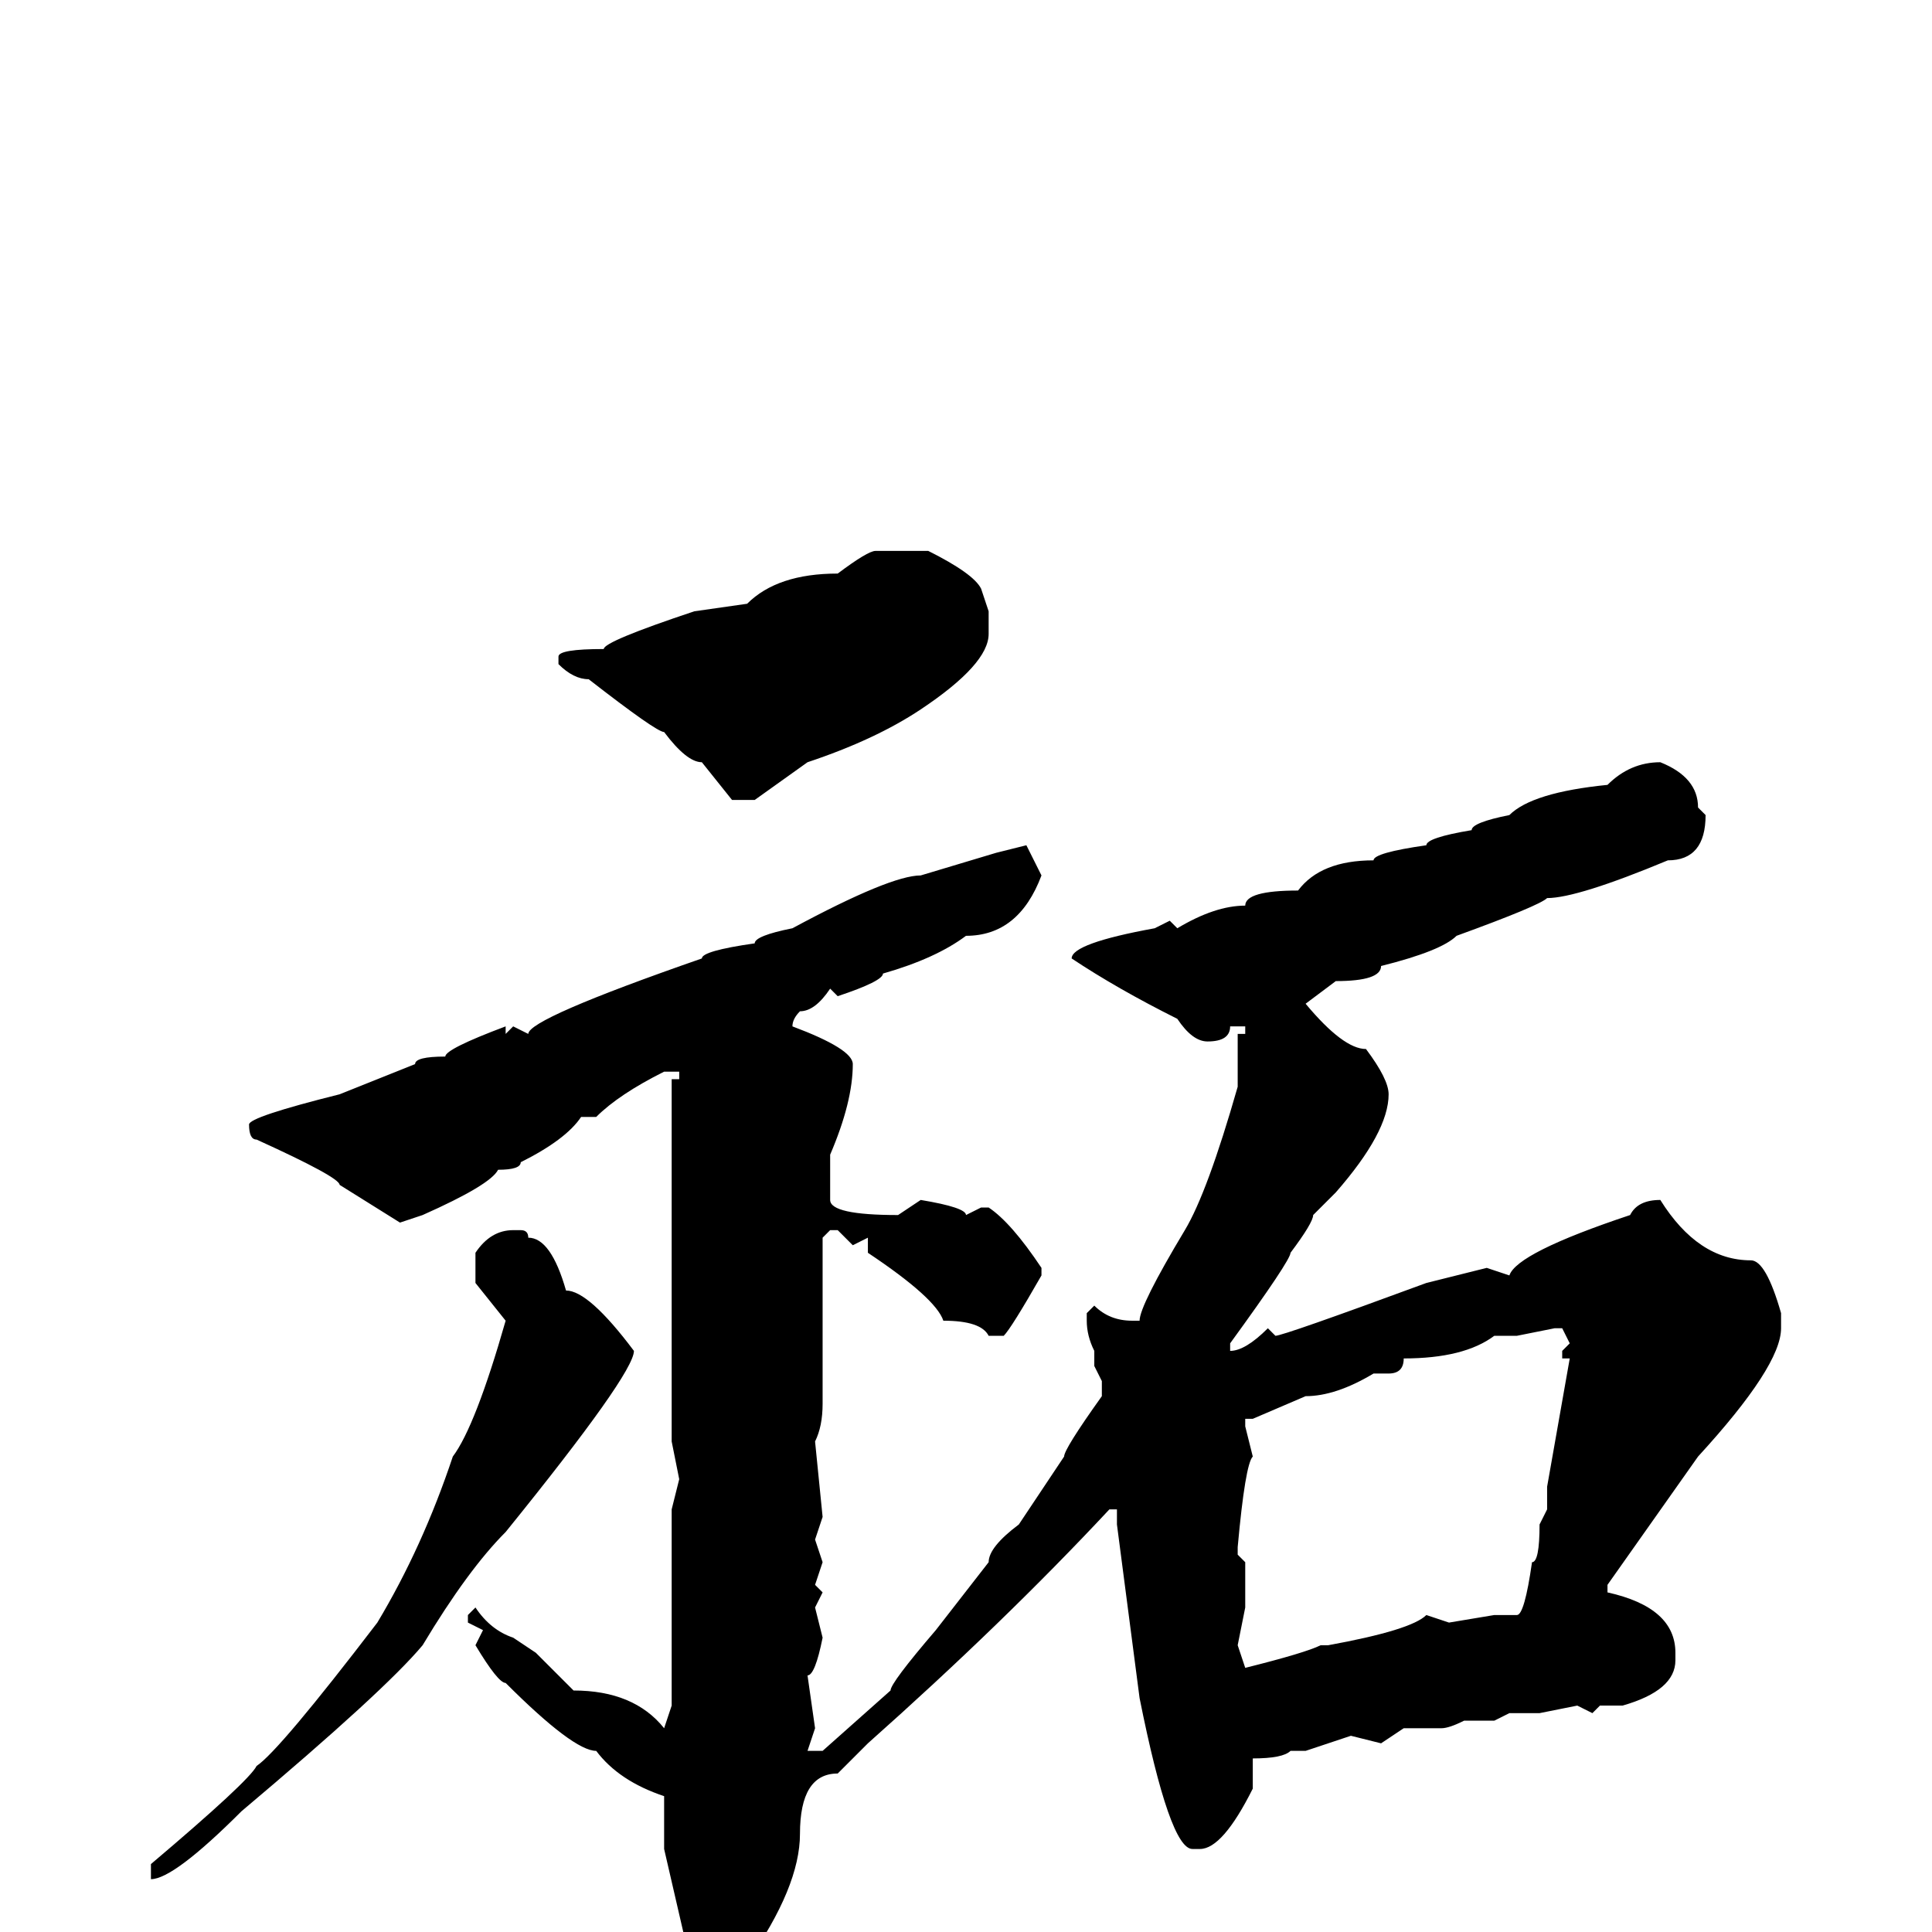 <svg xmlns="http://www.w3.org/2000/svg" viewBox="0 -256 256 256">
	<path fill="#000000" d="M116 -183H123Q129 -180 130 -178L131 -175V-172Q131 -168 122 -162Q116 -158 107 -155L100 -150H97L93 -155Q91 -155 88 -159Q87 -159 78 -166Q76 -166 74 -168V-169Q74 -170 80 -170Q80 -171 92 -175L99 -176Q103 -180 111 -180Q115 -183 116 -183ZM220 -155Q225 -153 225 -149L226 -148Q226 -142 221 -142Q209 -137 205 -137Q204 -136 193 -132Q191 -130 183 -128Q183 -126 177 -126L173 -123Q178 -117 181 -117Q184 -113 184 -111Q184 -106 177 -98L174 -95Q174 -94 171 -90Q171 -89 163 -78V-77Q165 -77 168 -80L169 -79Q170 -79 189 -86L197 -88L200 -87Q201 -90 216 -95Q217 -97 220 -97Q225 -89 232 -89Q234 -89 236 -82V-81V-80Q236 -75 225 -63L213 -46V-45Q222 -43 222 -37V-36Q222 -32 215 -30H212L211 -29L209 -30L204 -29H200L198 -28H194Q192 -27 191 -27H186L183 -25L179 -26L173 -24H171Q170 -23 166 -23V-22V-19Q162 -11 159 -11H158Q155 -11 151 -31L148 -54V-56H147Q133 -41 115 -25L111 -21Q106 -21 106 -13Q106 -6 99 4Q95 7 93 7H92L91 6V2L88 -11V-13V-15V-18Q82 -20 79 -24Q76 -24 67 -33Q66 -33 63 -38L64 -40L62 -41V-42L63 -43Q65 -40 68 -39L71 -37L76 -32Q84 -32 88 -27L89 -30V-32V-33V-35V-41V-56L90 -60L89 -65V-73V-89V-90V-99V-113H90V-114H89H88Q82 -111 79 -108H77Q75 -105 69 -102Q69 -101 66 -101Q65 -99 56 -95L53 -94L45 -99Q45 -100 34 -105Q33 -105 33 -107Q33 -108 45 -111L55 -115Q55 -116 59 -116Q59 -117 67 -120V-119L68 -120L70 -119Q70 -121 93 -129Q93 -130 100 -131Q100 -132 105 -133Q118 -140 122 -140L132 -143L136 -144L138 -140Q135 -132 128 -132Q124 -129 117 -127Q117 -126 111 -124L110 -125Q108 -122 106 -122Q105 -121 105 -120Q113 -117 113 -115Q113 -110 110 -103V-101V-98V-97Q110 -95 119 -95L122 -97Q128 -96 128 -95L130 -96H131Q134 -94 138 -88V-87Q134 -80 133 -79H131Q130 -81 125 -81Q124 -84 115 -90V-92L113 -91L111 -93H110L109 -92V-90V-86V-83V-79V-70Q109 -67 108 -65L109 -55L108 -52L109 -49L108 -46L109 -45L108 -43L109 -39Q108 -34 107 -34L108 -27L107 -24H109L118 -32Q118 -33 124 -40L131 -49Q131 -51 135 -54L141 -63Q141 -64 146 -71V-73L145 -75V-77Q144 -79 144 -81V-82L145 -83Q147 -81 150 -81H151Q151 -83 157 -93Q160 -98 164 -112V-119H165V-120H164H163Q163 -118 160 -118Q158 -118 156 -121Q148 -125 142 -129Q142 -131 153 -133L155 -134L156 -133Q161 -136 165 -136Q165 -138 172 -138Q175 -142 182 -142Q182 -143 189 -144Q189 -145 195 -146Q195 -147 200 -148Q203 -151 213 -152Q216 -155 220 -155ZM68 -93H69Q70 -93 70 -92Q73 -92 75 -85Q78 -85 84 -77Q84 -74 67 -53Q62 -48 56 -38Q51 -32 32 -16Q23 -7 20 -7V-8V-9Q33 -20 34 -22Q37 -24 50 -41Q56 -51 60 -63Q63 -67 67 -81L63 -86V-90Q65 -93 68 -93ZM201 -79H198Q194 -76 186 -76Q186 -74 184 -74H182Q177 -71 173 -71L166 -68H165V-67L166 -63Q165 -62 164 -51V-50L165 -49V-43L164 -38L165 -35Q173 -37 175 -38H176Q187 -40 189 -42L192 -41L198 -42H201Q202 -42 203 -49Q204 -49 204 -54L205 -56V-57V-59L208 -76H207V-77L208 -78L207 -80H206Z"/>
</svg>